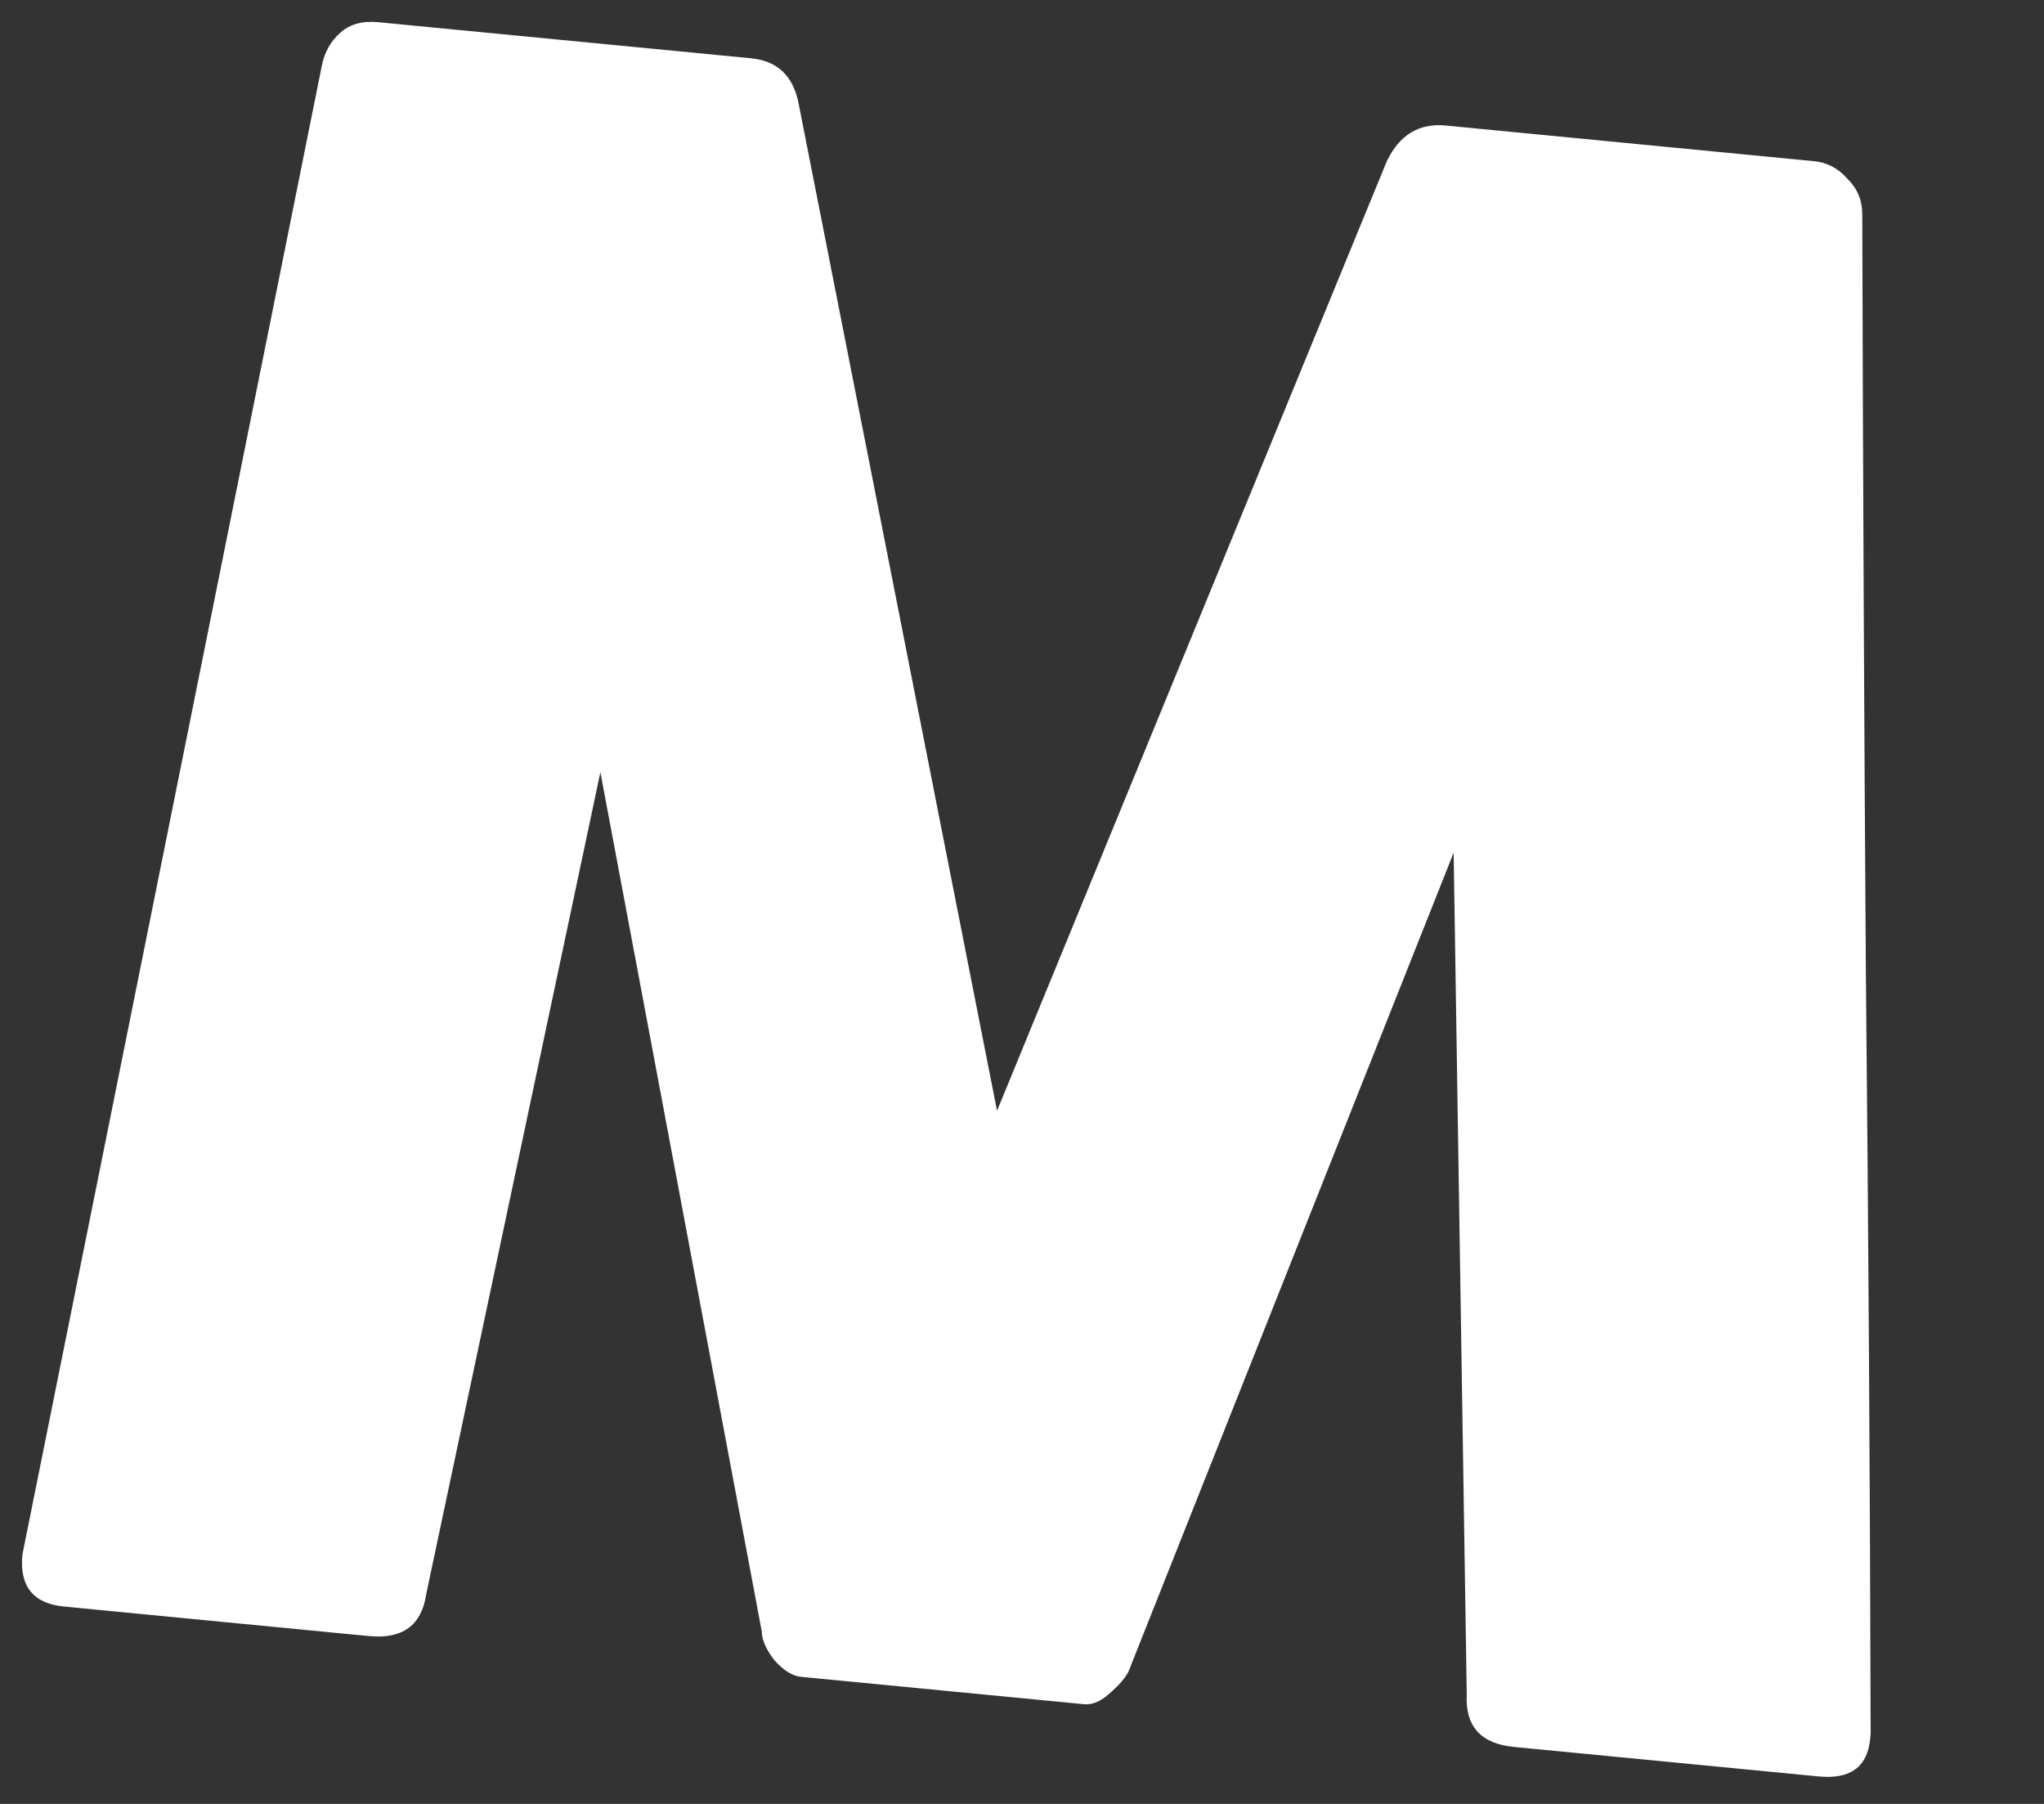 <svg width="85" height="75" viewBox="0 0 85 75" fill="none" xmlns="http://www.w3.org/2000/svg">
<rect x="0" y="0" width="85" height="75" fill="#333333" stroke="none"/>
<path d="M13.393 2.685C13.504 2.154 13.758 1.711 14.154 1.357C14.55 1.004 15.076 0.859 15.733 0.923L31.231 2.423C32.336 2.53 32.998 3.166 33.216 4.333L41.462 46.182L57.672 6.7C58.2 5.606 59.016 5.112 60.121 5.219L75.439 6.702C75.977 6.754 76.436 6.994 76.816 7.423C77.229 7.825 77.439 8.312 77.443 8.885C77.471 19.497 77.521 30.036 77.593 40.502C77.698 50.94 77.764 61.466 77.791 72.078L77.77 72.302C77.657 73.466 76.944 73.985 75.63 73.858L62.954 72.631C61.581 72.498 60.927 71.772 60.995 70.452L60.45 35.452L46.998 69.323C46.91 69.616 46.651 69.953 46.223 70.333C45.824 70.716 45.445 70.891 45.087 70.856L33.307 69.716C32.949 69.681 32.579 69.449 32.199 69.021C31.851 68.565 31.678 68.172 31.68 67.84L24.967 32.107L17.727 66.264C17.54 67.572 16.745 68.158 15.342 68.022L2.666 66.795C1.382 66.671 0.803 65.952 0.931 64.638L13.393 2.685Z" fill="white"/>
</svg>
